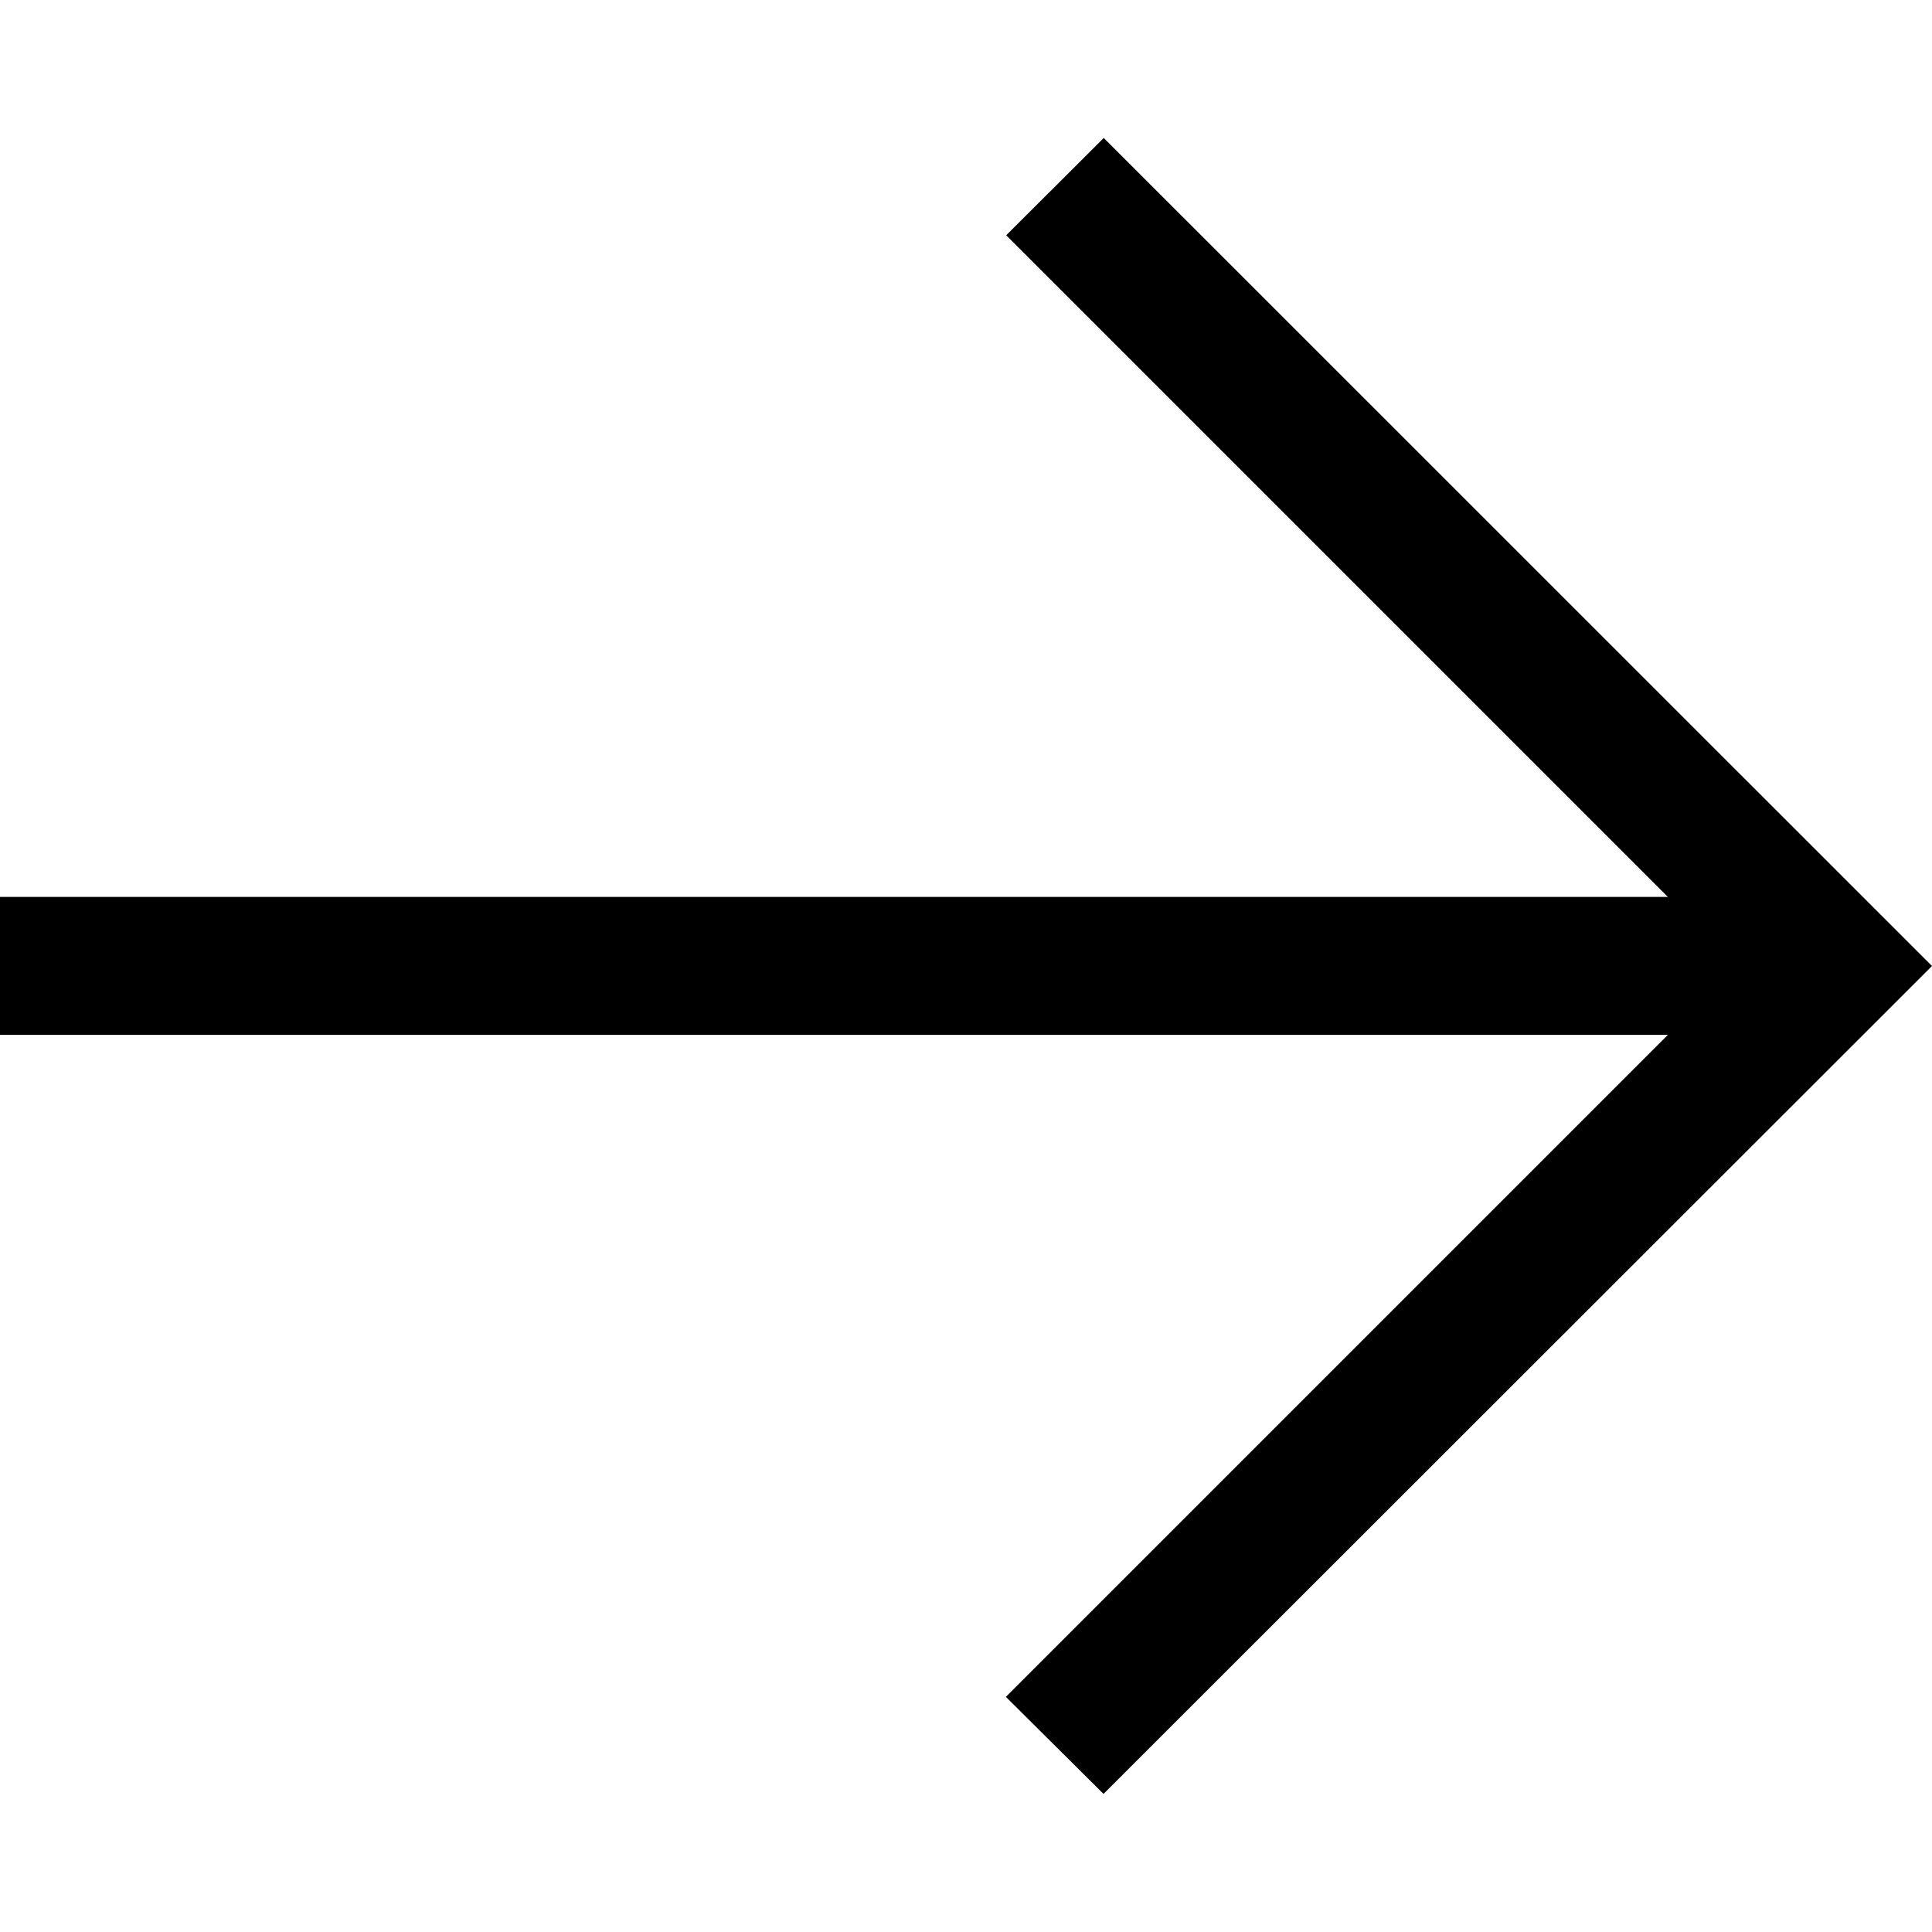 <!-- Generated by IcoMoon.io -->
<svg version="1.1" xmlns="http://www.w3.org/2000/svg" width="17" height="17" viewBox="0 0 17 17">
<title>arrow</title>
<path d="M9.709 15.786l7.291-7.286-7.288-7.286-0.858 0.856 5.822 5.822h-14.676v1.214h14.676l-5.825 5.825 0.859 0.854z"></path>
</svg>
